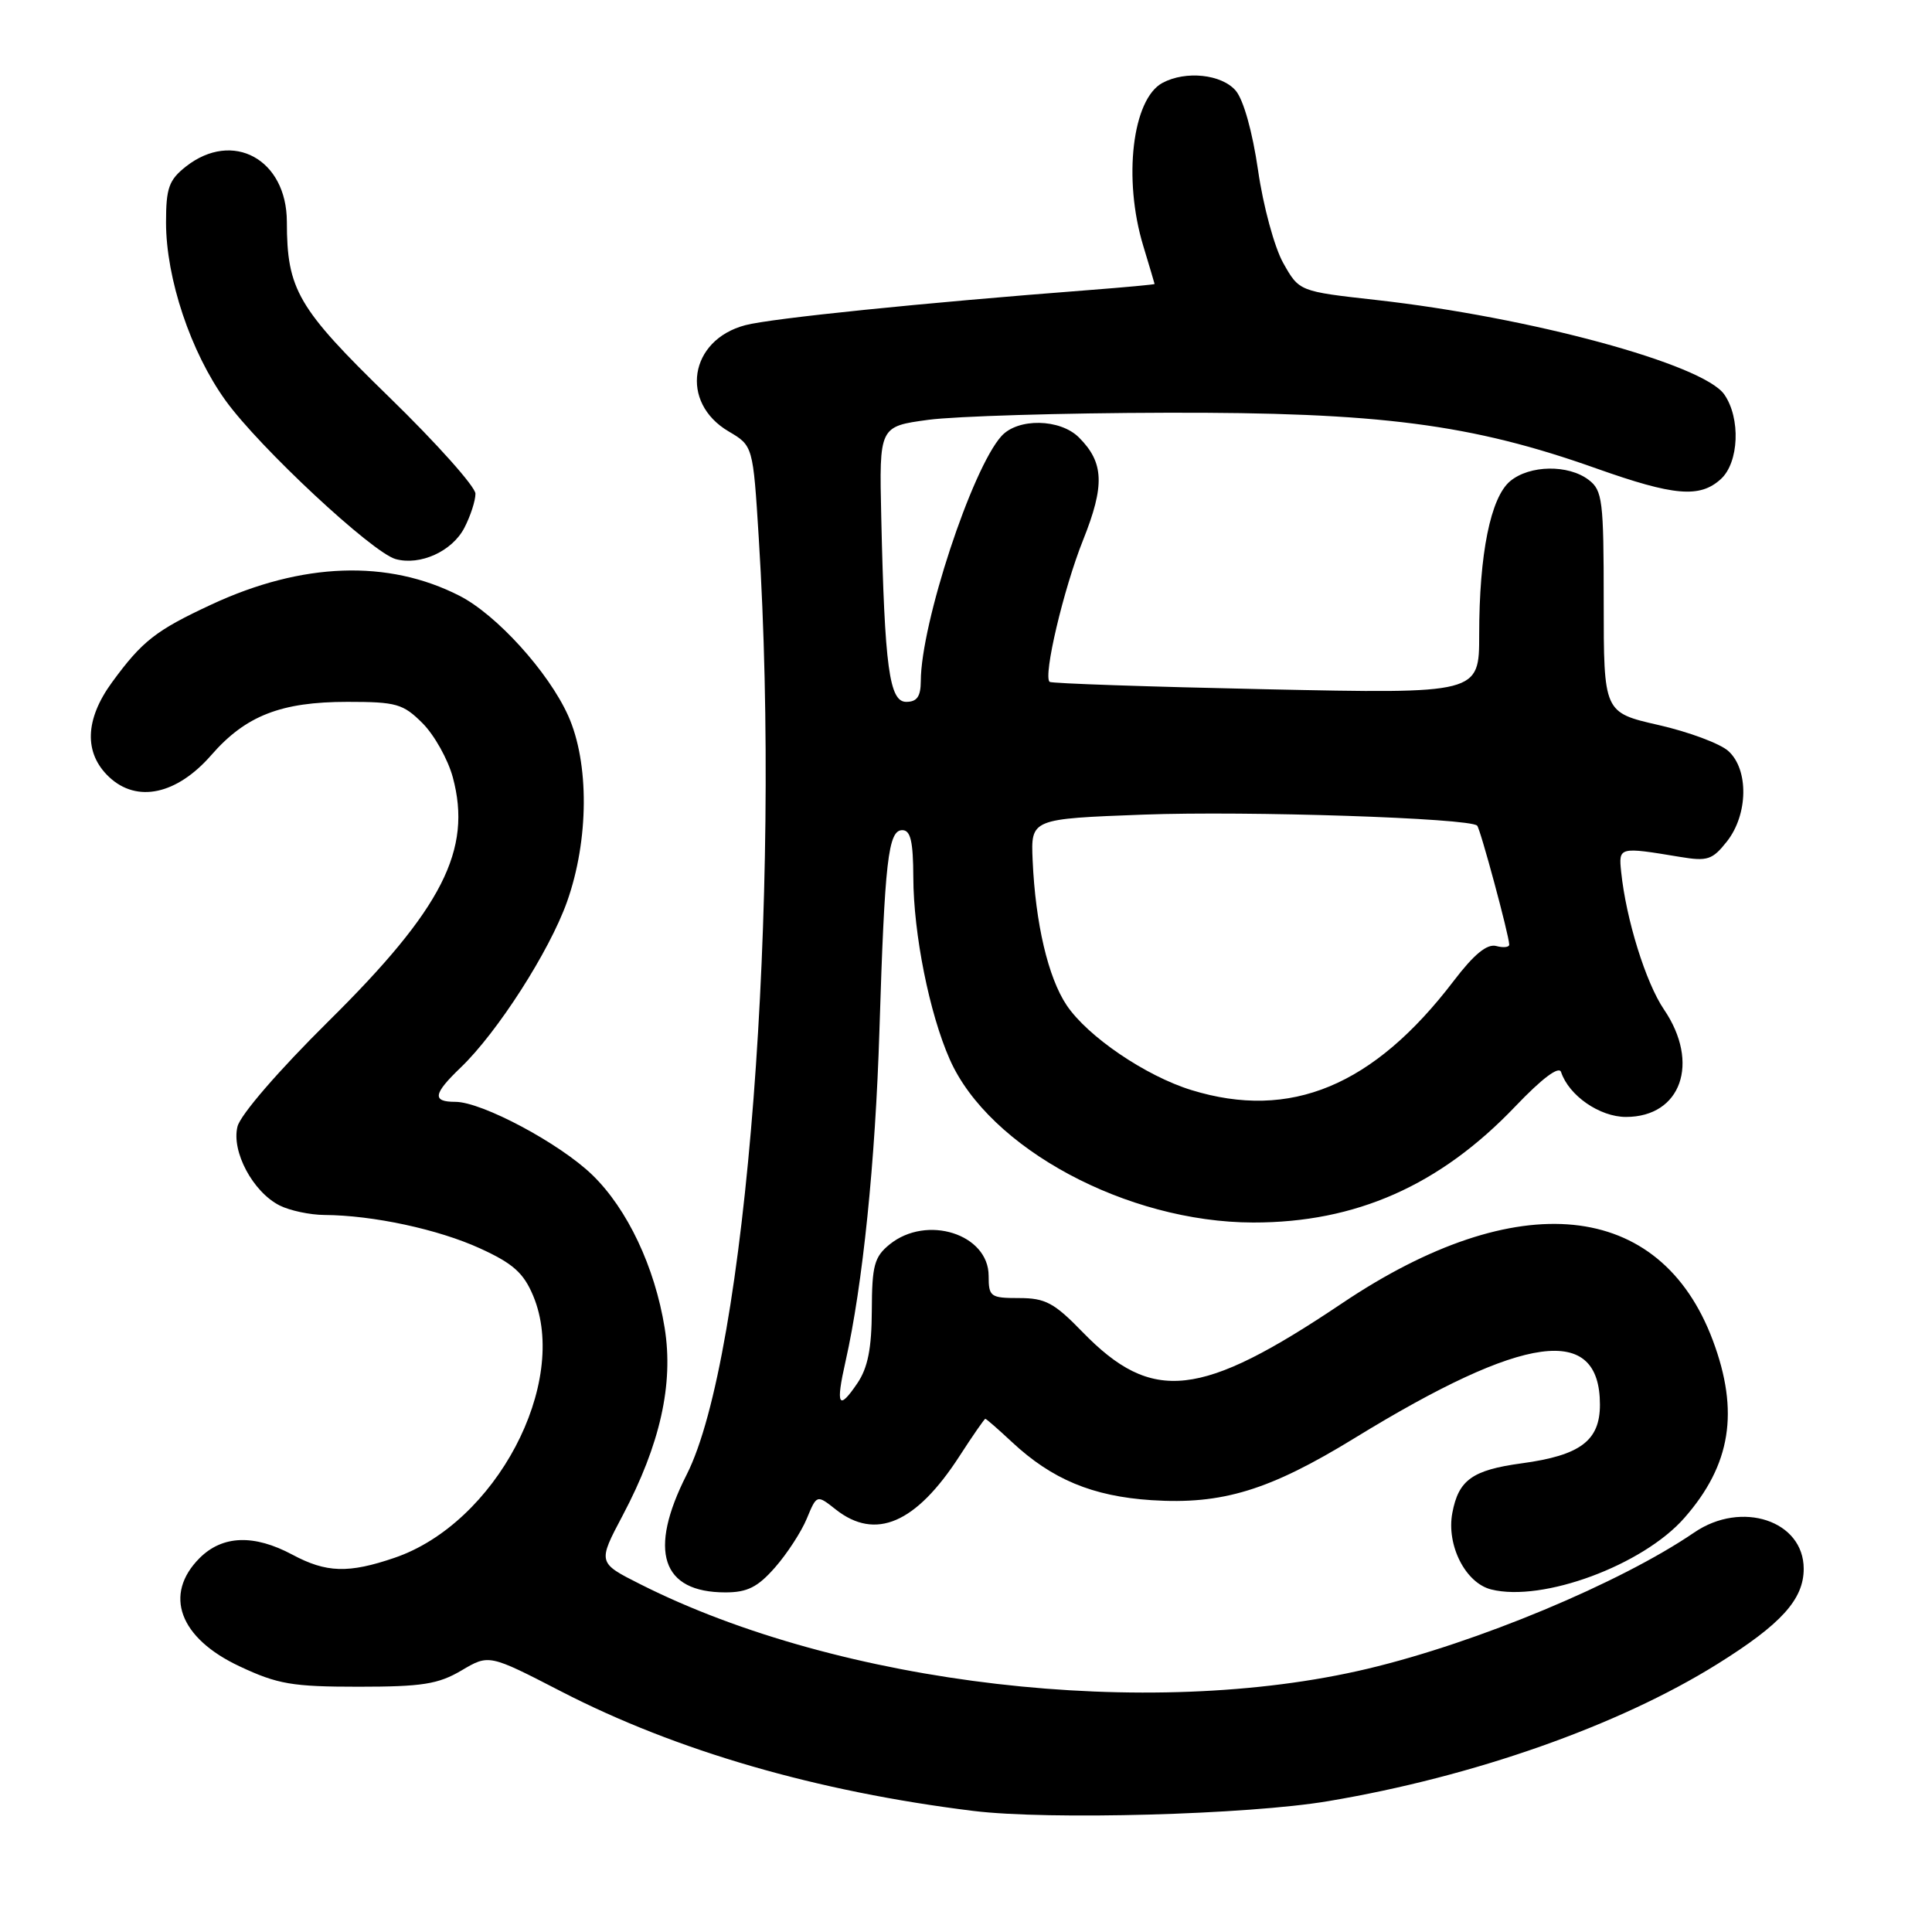 <?xml version="1.0" encoding="UTF-8" standalone="no"?>
<!DOCTYPE svg PUBLIC "-//W3C//DTD SVG 1.1//EN" "http://www.w3.org/Graphics/SVG/1.1/DTD/svg11.dtd" >
<svg xmlns="http://www.w3.org/2000/svg" xmlns:xlink="http://www.w3.org/1999/xlink" version="1.1" viewBox="0 0 256 256">
 <g >
 <path fill="currentColor"
d=" M 176.00 238.66 C 195.28 235.42 214.47 228.66 227.55 220.50 C 236.02 215.22 239.00 211.93 239.00 207.87 C 239.00 201.50 230.78 198.77 224.50 203.06 C 214.70 209.75 195.74 217.66 181.25 221.11 C 152.19 228.03 111.35 223.29 84.85 209.92 C 79.19 207.07 79.19 207.07 82.52 200.78 C 87.48 191.39 89.27 183.40 88.07 175.95 C 86.77 167.89 83.14 160.20 78.49 155.69 C 74.20 151.52 63.86 146.00 60.34 146.00 C 57.22 146.00 57.39 144.96 61.06 141.44 C 65.90 136.80 72.80 126.05 75.13 119.50 C 78.04 111.32 78.10 101.09 75.28 94.82 C 72.67 89.03 65.80 81.45 60.88 78.94 C 51.41 74.11 40.04 74.51 28.02 80.10 C 20.65 83.53 18.86 84.92 14.85 90.40 C 11.24 95.34 11.10 99.80 14.46 102.96 C 18.15 106.43 23.43 105.29 28.00 100.05 C 32.55 94.83 37.23 93.00 46.04 93.00 C 52.52 93.00 53.41 93.25 56.00 95.84 C 57.56 97.41 59.36 100.63 60.00 103.00 C 62.59 112.61 58.62 120.40 43.55 135.30 C 36.93 141.85 31.86 147.71 31.47 149.27 C 30.64 152.57 33.51 157.94 37.05 159.73 C 38.40 160.41 41.08 160.98 43.00 160.99 C 49.42 161.03 58.08 162.89 63.61 165.42 C 67.99 167.42 69.38 168.67 70.65 171.70 C 75.49 183.29 65.66 201.86 52.27 206.42 C 46.17 208.50 43.24 208.41 38.74 206.00 C 33.65 203.28 29.48 203.43 26.45 206.45 C 21.63 211.28 23.76 217.06 31.75 220.80 C 36.79 223.17 38.73 223.50 47.50 223.50 C 55.94 223.50 58.07 223.16 61.14 221.35 C 64.79 219.19 64.79 219.19 74.35 224.12 C 89.62 232.00 108.25 237.40 129.00 239.96 C 138.94 241.18 165.36 240.46 176.00 238.66 Z  M 102.69 207.70 C 104.29 205.88 106.19 202.96 106.91 201.21 C 108.23 198.03 108.23 198.03 110.75 200.02 C 116.01 204.16 121.36 201.86 127.12 192.97 C 128.89 190.23 130.44 188.00 130.56 188.00 C 130.69 188.00 132.27 189.38 134.08 191.07 C 139.38 196.02 144.77 198.27 152.58 198.78 C 161.95 199.39 168.20 197.48 179.50 190.55 C 202.05 176.72 212.00 175.37 212.00 186.13 C 212.00 190.90 209.40 192.85 201.62 193.90 C 195.09 194.79 193.26 196.10 192.44 200.48 C 191.64 204.75 194.18 209.76 197.59 210.61 C 204.40 212.32 217.69 207.40 223.19 201.13 C 229.36 194.10 230.49 187.05 226.96 177.61 C 219.98 158.97 201.08 157.07 177.85 172.68 C 159.05 185.31 152.69 186.01 143.43 176.49 C 139.69 172.63 138.51 172.00 135.04 172.00 C 131.24 172.00 131.00 171.83 131.00 169.06 C 131.00 163.52 122.80 160.91 117.88 164.89 C 115.85 166.54 115.54 167.68 115.52 173.64 C 115.50 178.67 114.99 181.24 113.61 183.28 C 111.10 186.99 110.71 186.26 112.04 180.38 C 114.31 170.33 115.99 153.94 116.53 136.50 C 117.23 114.02 117.69 110.00 119.56 110.00 C 120.66 110.00 121.00 111.49 121.02 116.25 C 121.04 123.73 123.15 134.29 125.85 140.38 C 131.05 152.15 149.30 161.96 166.04 161.99 C 179.65 162.01 190.78 157.09 200.78 146.61 C 204.34 142.88 206.57 141.21 206.85 142.05 C 207.89 145.18 211.97 148.00 215.45 148.00 C 222.76 148.00 225.29 140.83 220.49 133.77 C 218.07 130.21 215.45 121.77 214.81 115.50 C 214.47 112.22 214.52 112.20 222.59 113.54 C 226.26 114.15 226.90 113.94 228.84 111.48 C 231.64 107.91 231.73 101.97 229.02 99.52 C 227.93 98.53 223.77 96.98 219.77 96.07 C 212.50 94.41 212.50 94.41 212.50 79.75 C 212.50 66.27 212.34 64.98 210.50 63.58 C 207.80 61.53 202.69 61.61 200.11 63.75 C 197.51 65.91 196.00 73.39 196.00 84.10 C 196.00 91.93 196.00 91.93 167.75 91.33 C 152.21 91.00 139.31 90.56 139.08 90.35 C 138.20 89.59 140.93 78.02 143.51 71.57 C 146.41 64.32 146.29 61.29 142.97 57.97 C 140.47 55.47 134.88 55.37 132.70 57.78 C 128.78 62.11 122.03 82.63 122.01 90.25 C 122.00 92.29 121.51 93.00 120.08 93.00 C 117.84 93.00 117.22 88.46 116.77 68.50 C 116.50 56.51 116.50 56.51 123.00 55.63 C 126.58 55.15 140.75 54.72 154.50 54.69 C 182.81 54.61 194.98 56.19 211.55 62.08 C 221.82 65.72 225.22 66.02 228.01 63.49 C 230.43 61.30 230.67 55.41 228.47 52.26 C 225.66 48.24 202.75 42.03 182.36 39.75 C 172.15 38.61 172.15 38.61 170.04 34.86 C 168.87 32.78 167.38 27.30 166.70 22.57 C 165.96 17.46 164.77 13.22 163.74 12.01 C 161.88 9.84 157.12 9.33 154.04 10.98 C 150.04 13.12 148.79 23.70 151.49 32.59 C 152.31 35.29 152.98 37.56 152.99 37.63 C 153.00 37.70 149.06 38.07 144.25 38.44 C 122.35 40.12 102.18 42.18 98.75 43.09 C 91.33 45.05 90.03 53.32 96.54 57.16 C 99.78 59.07 99.78 59.07 100.54 71.28 C 103.54 119.38 98.88 179.83 90.99 195.39 C 85.85 205.52 87.65 211.00 96.12 211.00 C 99.02 211.00 100.40 210.31 102.69 207.70 Z  M 61.53 69.94 C 62.34 68.38 63.00 66.35 63.00 65.42 C 63.00 64.50 57.86 58.74 51.57 52.62 C 39.43 40.81 38.02 38.39 38.01 29.38 C 37.99 21.10 30.84 17.19 24.63 22.07 C 22.38 23.85 22.00 24.91 22.00 29.47 C 22.00 36.89 25.26 46.64 29.88 53.06 C 34.35 59.27 49.31 73.21 52.42 74.08 C 55.68 74.98 59.92 73.05 61.53 69.94 Z  M 157.87 144.44 C 151.80 142.57 144.11 137.34 141.33 133.19 C 138.88 129.52 137.20 122.37 136.83 114.00 C 136.59 108.50 136.59 108.50 151.54 107.94 C 165.28 107.43 194.73 108.40 195.73 109.40 C 196.15 109.82 199.95 123.90 199.98 125.16 C 199.99 125.52 199.21 125.61 198.25 125.35 C 197.03 125.04 195.31 126.45 192.62 129.98 C 182.00 143.90 171.00 148.48 157.87 144.44 Z "/>
</g>
</svg>